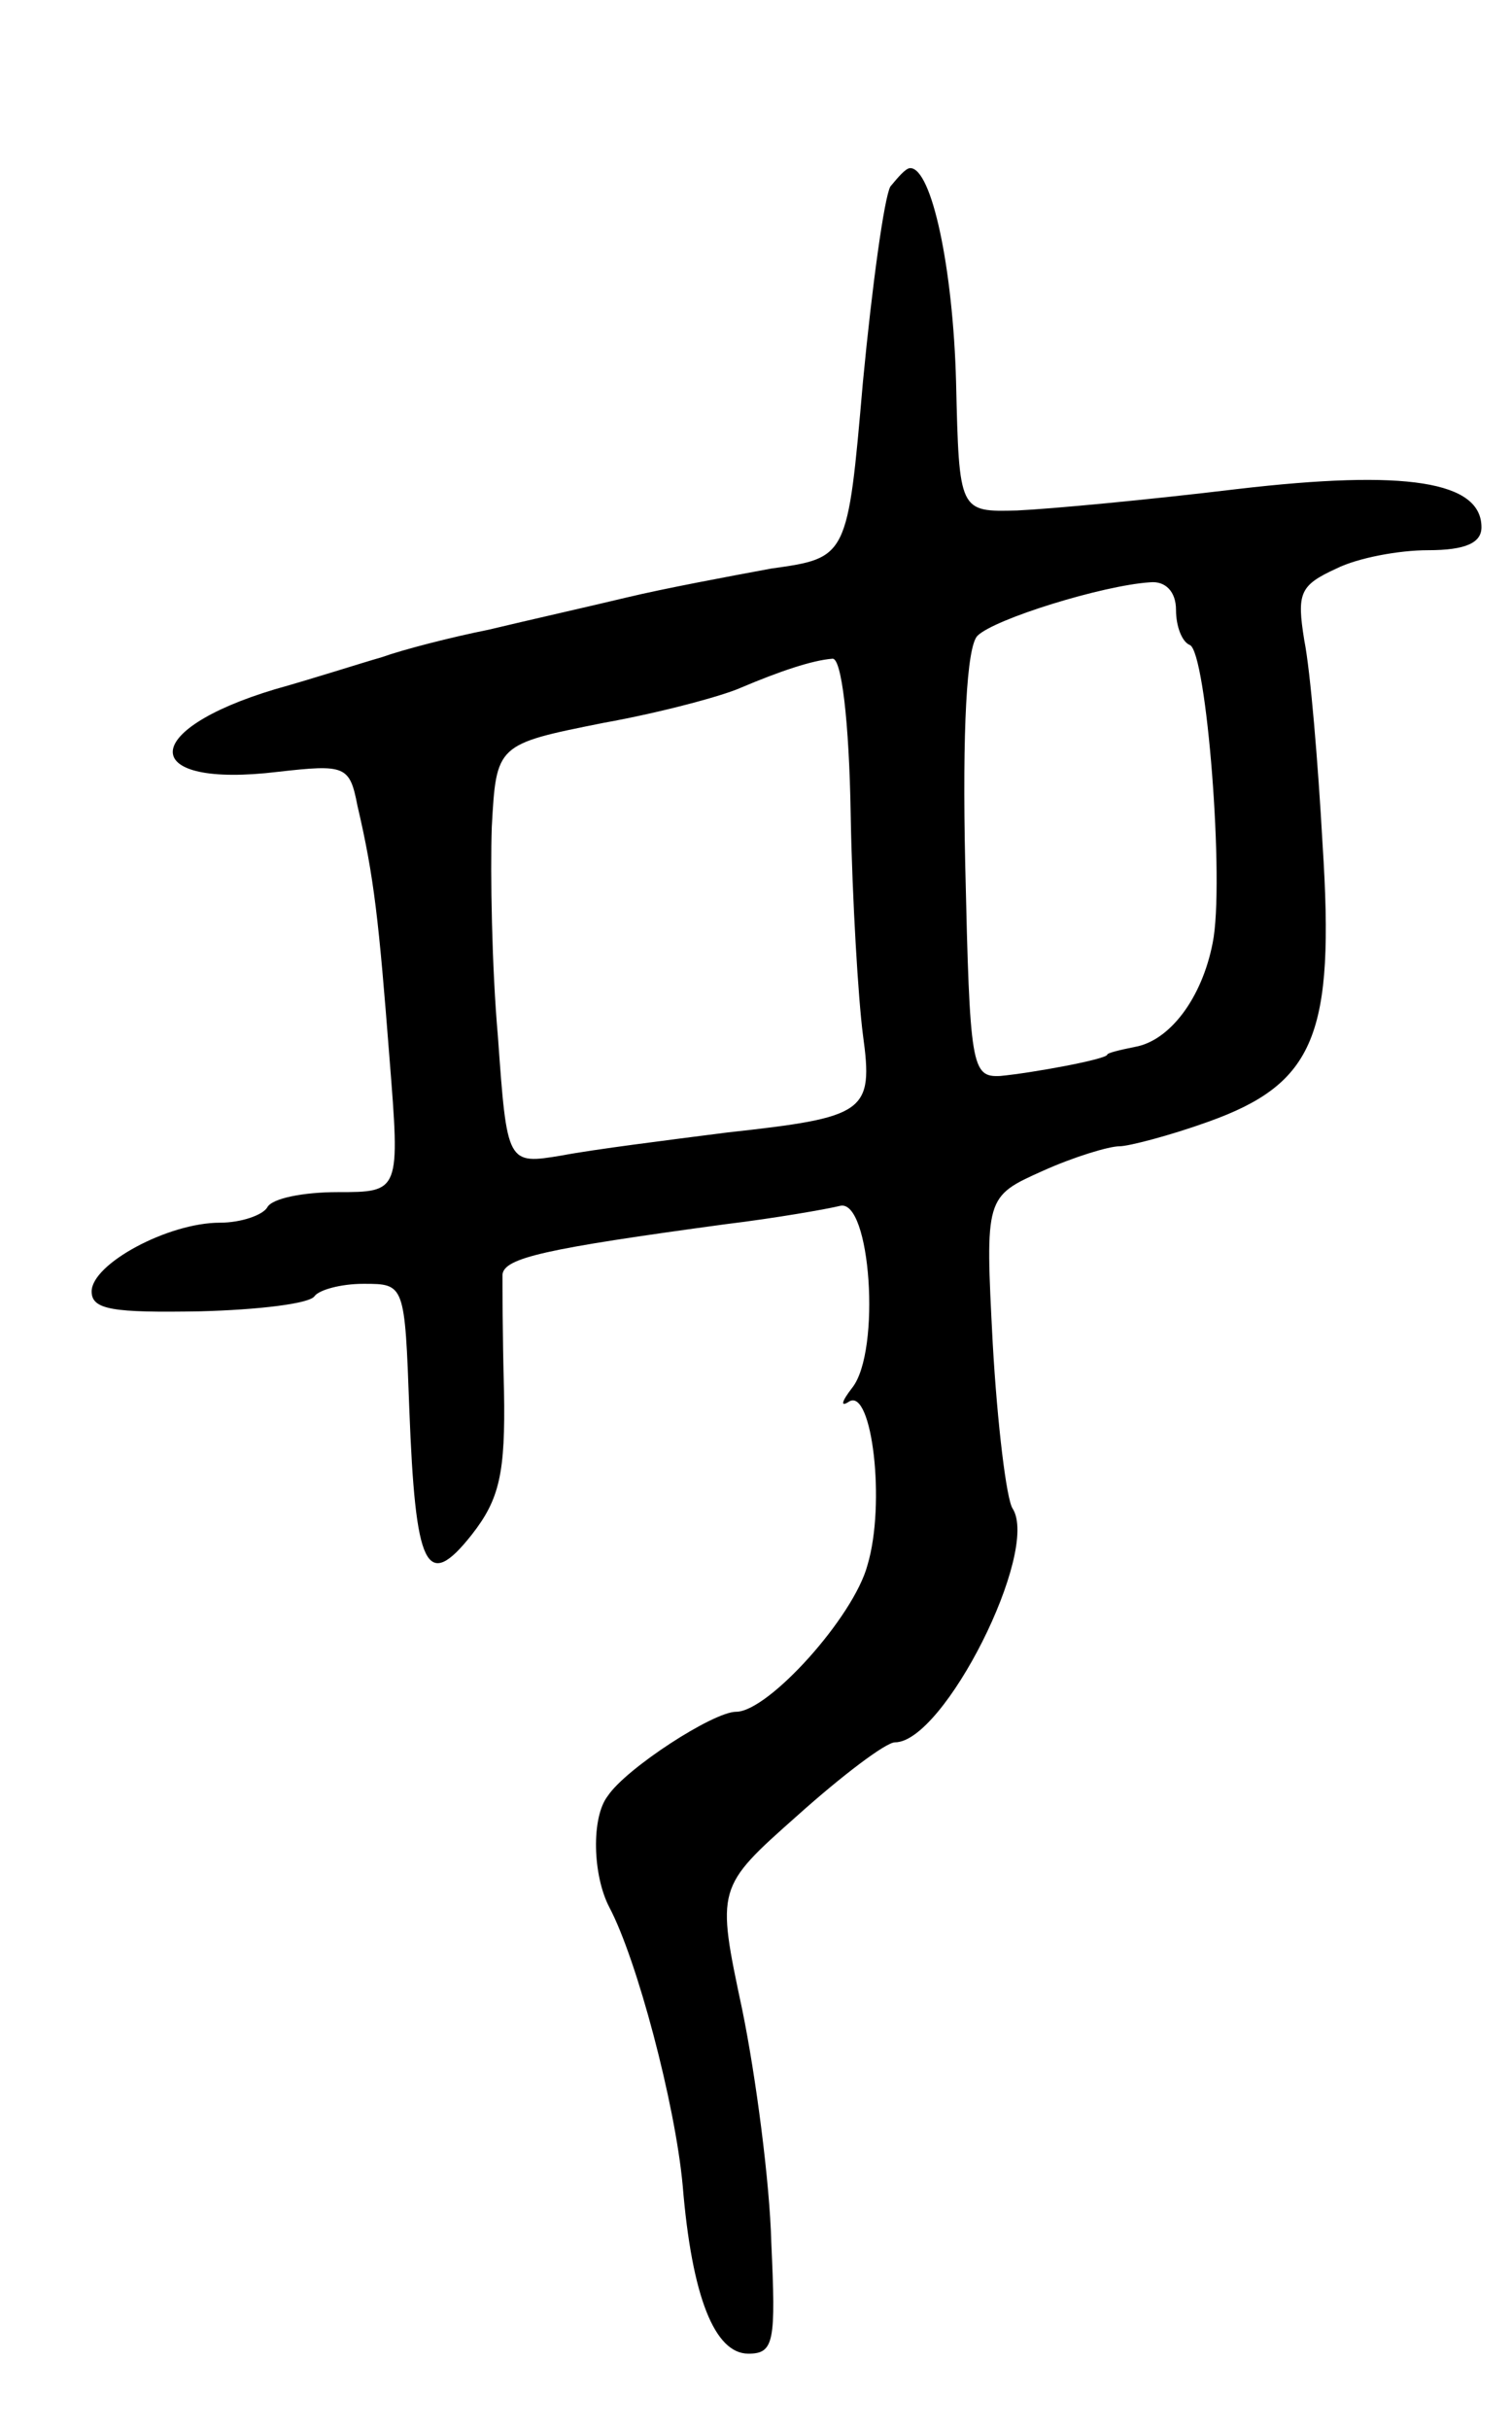 <svg version="1.0" xmlns="http://www.w3.org/2000/svg"
 width="99pt" height="159pt" viewBox="0 0 99 159"
 preserveAspectRatio="xMidYMid meet">
<g transform="translate(0,159) scale(0.1,-0.1)"
fill="#000000" stroke="none">
<path d="M583 1468 c-4 -7 -12 -65 -18 -128 -10 -115 -10 -115 -60 -122 -27
-5 -70 -13 -95 -19 -25 -6 -65 -15 -90 -21 -25 -5 -56 -13 -70 -18 -14 -4 -45
-14 -70 -21 -90 -27 -89 -65 2 -54 44 5 47 4 52 -22 11 -47 14 -75 21 -165 7
-88 7 -88 -34 -88 -22 0 -43 -4 -46 -10 -3 -5 -17 -10 -31 -10 -34 0 -84 -27
-84 -45 0 -12 14 -14 71 -13 38 1 72 5 75 10 3 4 17 8 32 8 27 0 27 0 30 -82
4 -104 11 -120 41 -82 18 23 22 40 21 94 -1 36 -1 70 -1 76 1 11 28 17 146 33
33 4 67 10 75 12 20 5 27 -95 8 -119 -7 -9 -8 -13 -2 -9 15 9 24 -67 12 -107
-9 -34 -65 -96 -86 -96 -15 0 -72 -37 -84 -55 -11 -14 -10 -52 1 -73 18 -34
43 -128 48 -182 6 -73 21 -110 43 -110 17 0 18 8 15 73 -1 39 -10 108 -19 152
-17 80 -17 80 36 127 29 26 58 48 64 48 32 0 95 125 77 153 -4 6 -10 55 -13
108 -5 96 -5 96 33 113 20 9 43 16 50 16 6 0 33 7 58 16 70 25 83 57 75 181
-3 54 -8 114 -12 134 -5 31 -3 36 21 47 14 7 41 12 60 12 25 0 35 5 35 15 0
30 -49 38 -160 25 -58 -7 -122 -13 -144 -14 -38 -1 -38 -1 -40 84 -2 75 -16
140 -30 140 -3 0 -8 -6 -13 -12z m187 -277 c0 -11 4 -21 9 -23 11 -4 23 -156
15 -195 -7 -36 -28 -64 -51 -68 -10 -2 -18 -4 -18 -5 0 -3 -49 -12 -70 -14
-19 -1 -20 6 -23 138 -2 89 1 143 8 150 11 11 82 33 113 35 10 1 17 -6 17 -18z
m-213 -134 c1 -56 5 -121 8 -144 7 -51 2 -54 -89 -64 -39 -5 -87 -11 -108 -15
-36 -6 -36 -6 -42 78 -4 45 -5 107 -4 137 3 54 3 54 73 68 39 7 79 18 90 23
26 11 47 18 60 19 6 1 11 -41 12 -102z"/>
</g>
</svg>
